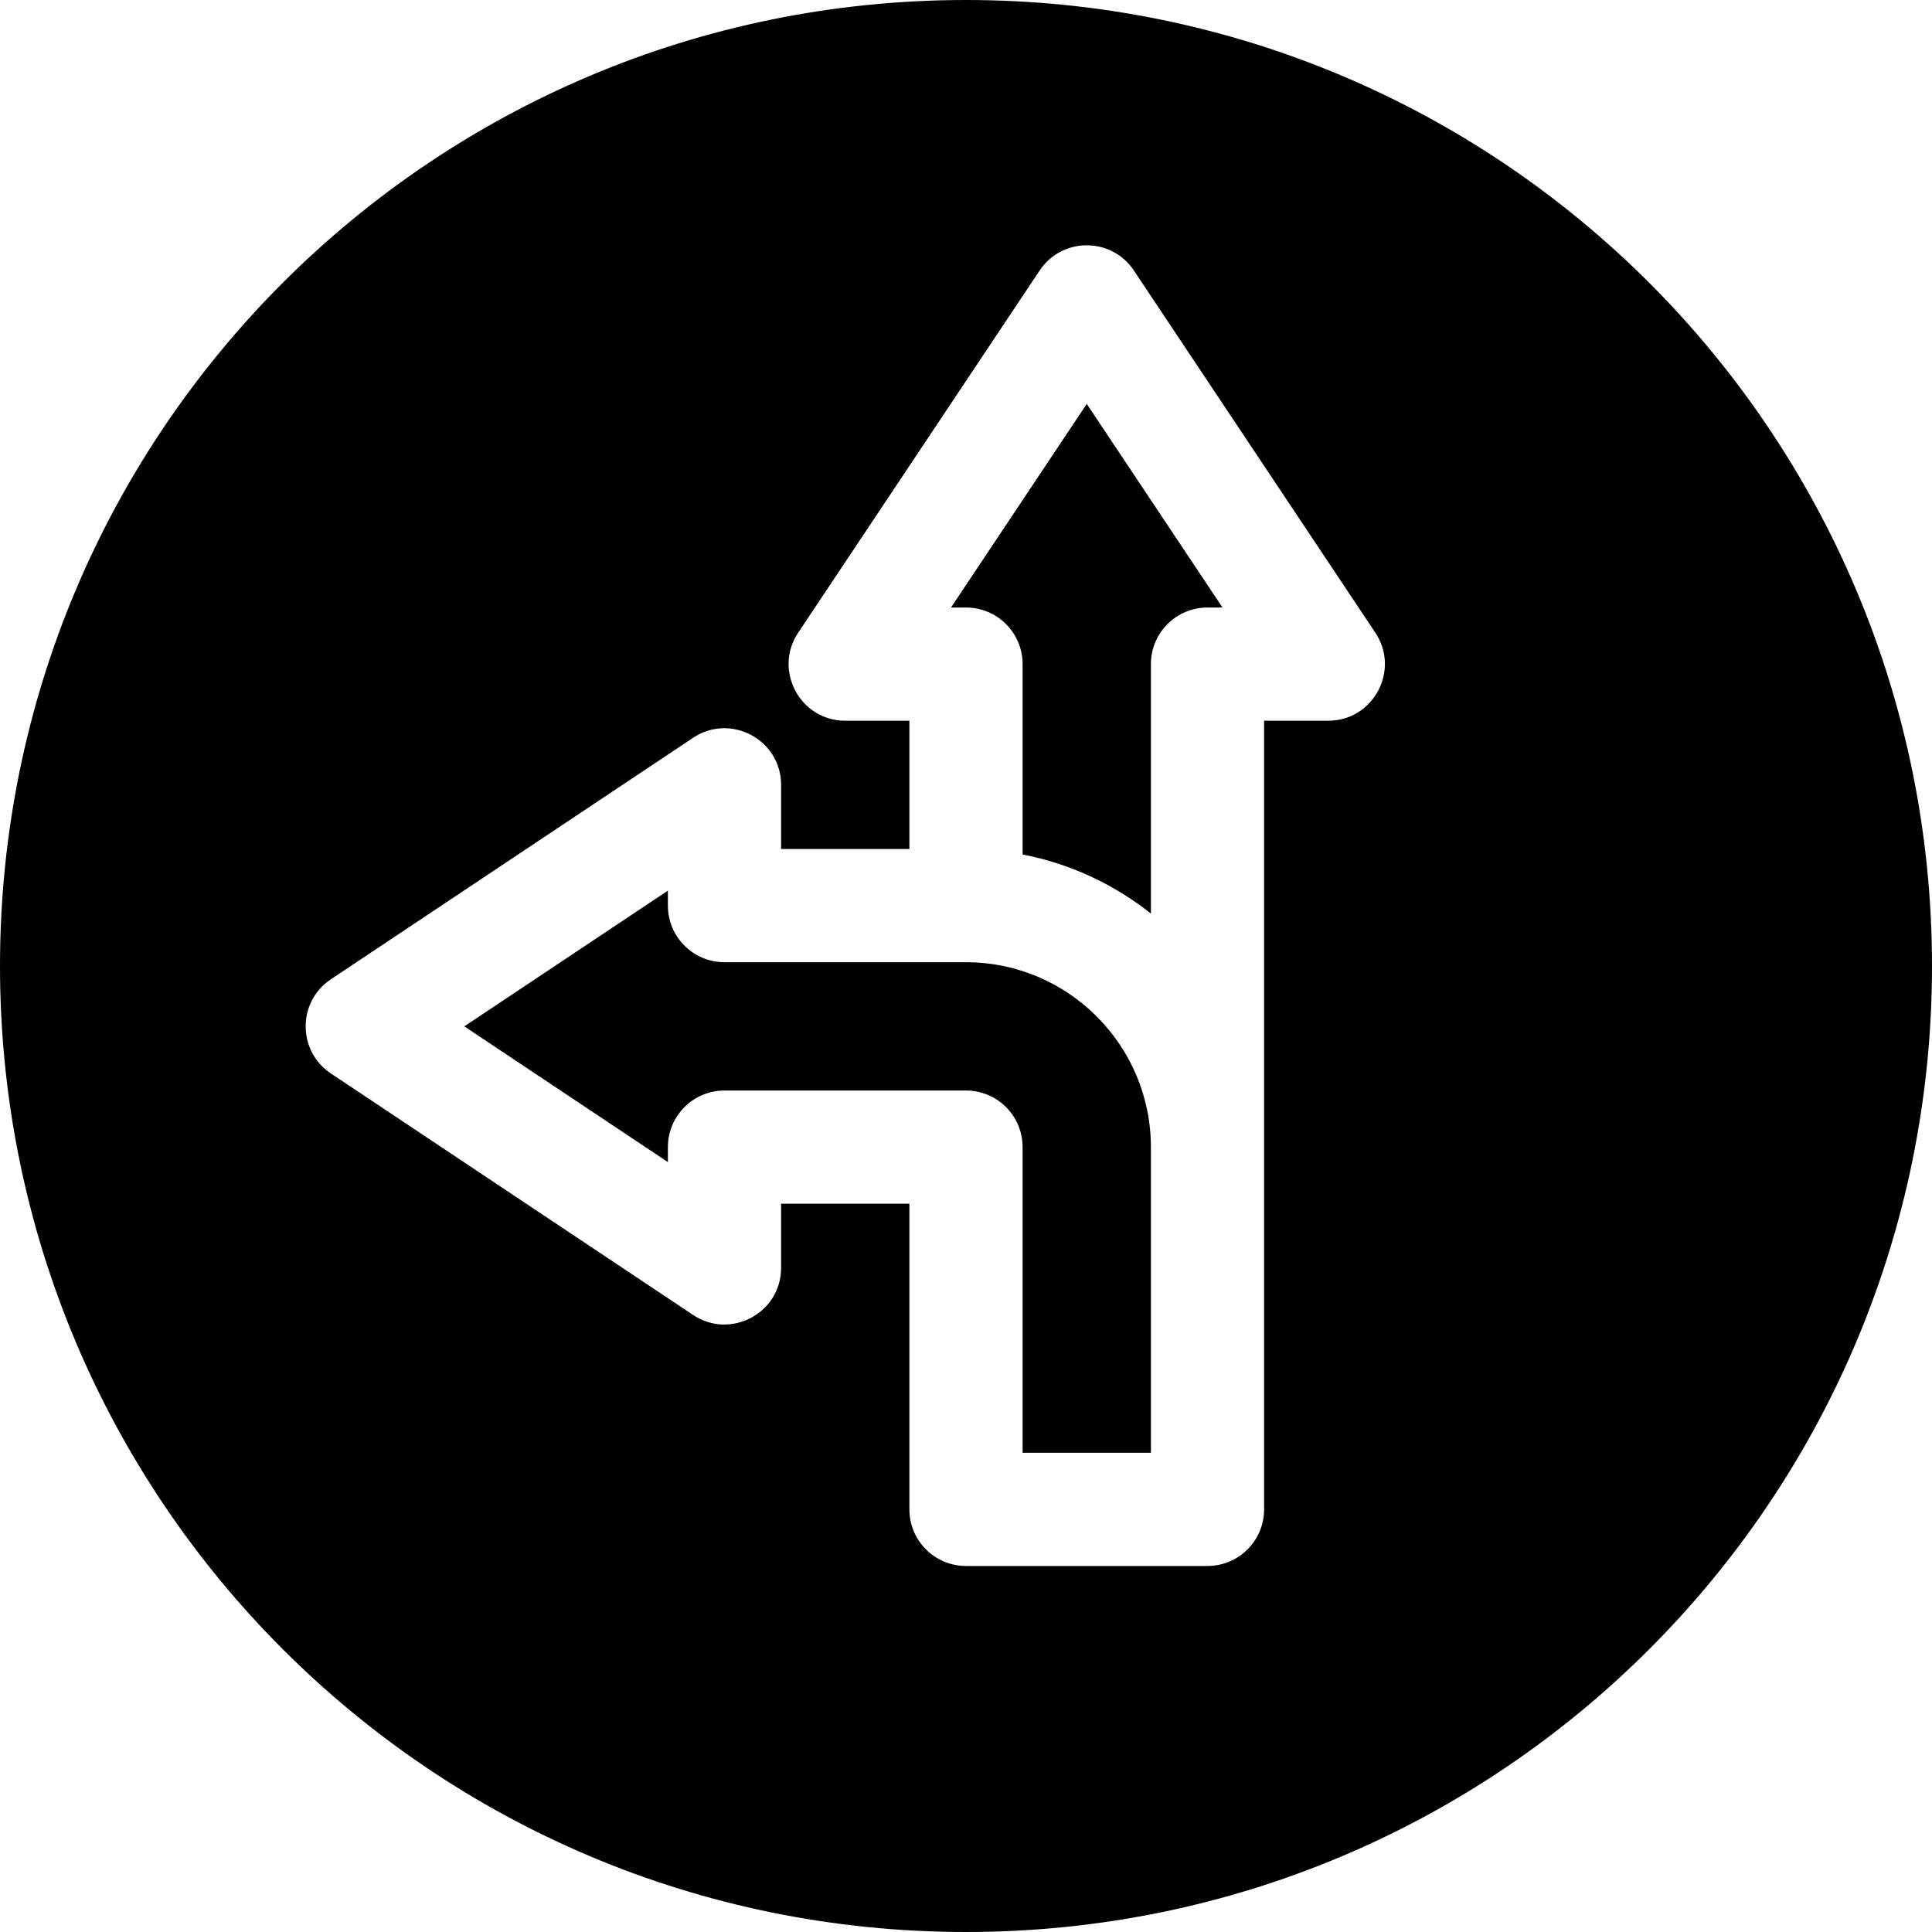<?xml version="1.0" encoding="iso-8859-1"?>
<!-- Generator: Adobe Illustrator 19.0.0, SVG Export Plug-In . SVG Version: 6.00 Build 0)  -->
<svg xmlns="http://www.w3.org/2000/svg" xmlns:xlink="http://www.w3.org/1999/xlink" version="1.1" id="Layer_1" x="0px" y="0px" viewBox="0 0 512 512" style="enable-background:new 0 0 512 512;" xml:space="preserve">
<g>
	<g>
		<path d="M256,255c-6.784,0-57.216,0-64,0c-8.284,0-15-6.716-15-15v-3.972L123.042,272L177,307.972V304c0-8.284,6.716-15,15-15h64    c8.284,0,15,6.716,15,15v81h34v-81C305,276.981,283.019,255,256,255z"/>
	</g>
</g>
<g>
	<g>
		<path d="M288,107.042L252.028,161H256c8.284,0,15,6.716,15,15v50.446c12.668,2.446,24.259,7.927,34,15.655V176    c0-8.284,6.716-15,15-15h3.972L288,107.042z"/>
	</g>
</g>
<g>
	<g>
		<path d="M256,0C114.508,0,0,114.496,0,256c0,141.491,114.496,256,256,256c141.492,0,256-114.496,256-256    C512,114.509,397.504,0,256,0z M352,191h-17v209c0,8.284-6.716,15-15,15h-64c-8.284,0-15-6.716-15-15v-81h-34v17    c0,11.97-13.379,19.11-23.32,12.481l-96-64c-8.877-5.918-8.913-19.02,0-24.961l96-64c9.96-6.641,23.32,0.531,23.32,12.48v17    c12.303,0,21.697,0,34,0v-34h-17c-11.971,0-19.109-13.378-12.481-23.321l64-96c5.933-8.899,19.032-8.894,24.962,0l64,96    C371.12,177.639,363.952,191,352,191z"/>
	</g>
</g>
<g>
</g>
<g>
</g>
<g>
</g>
<g>
</g>
<g>
</g>
<g>
</g>
<g>
</g>
<g>
</g>
<g>
</g>
<g>
</g>
<g>
</g>
<g>
</g>
<g>
</g>
<g>
</g>
<g>
</g>
</svg>

